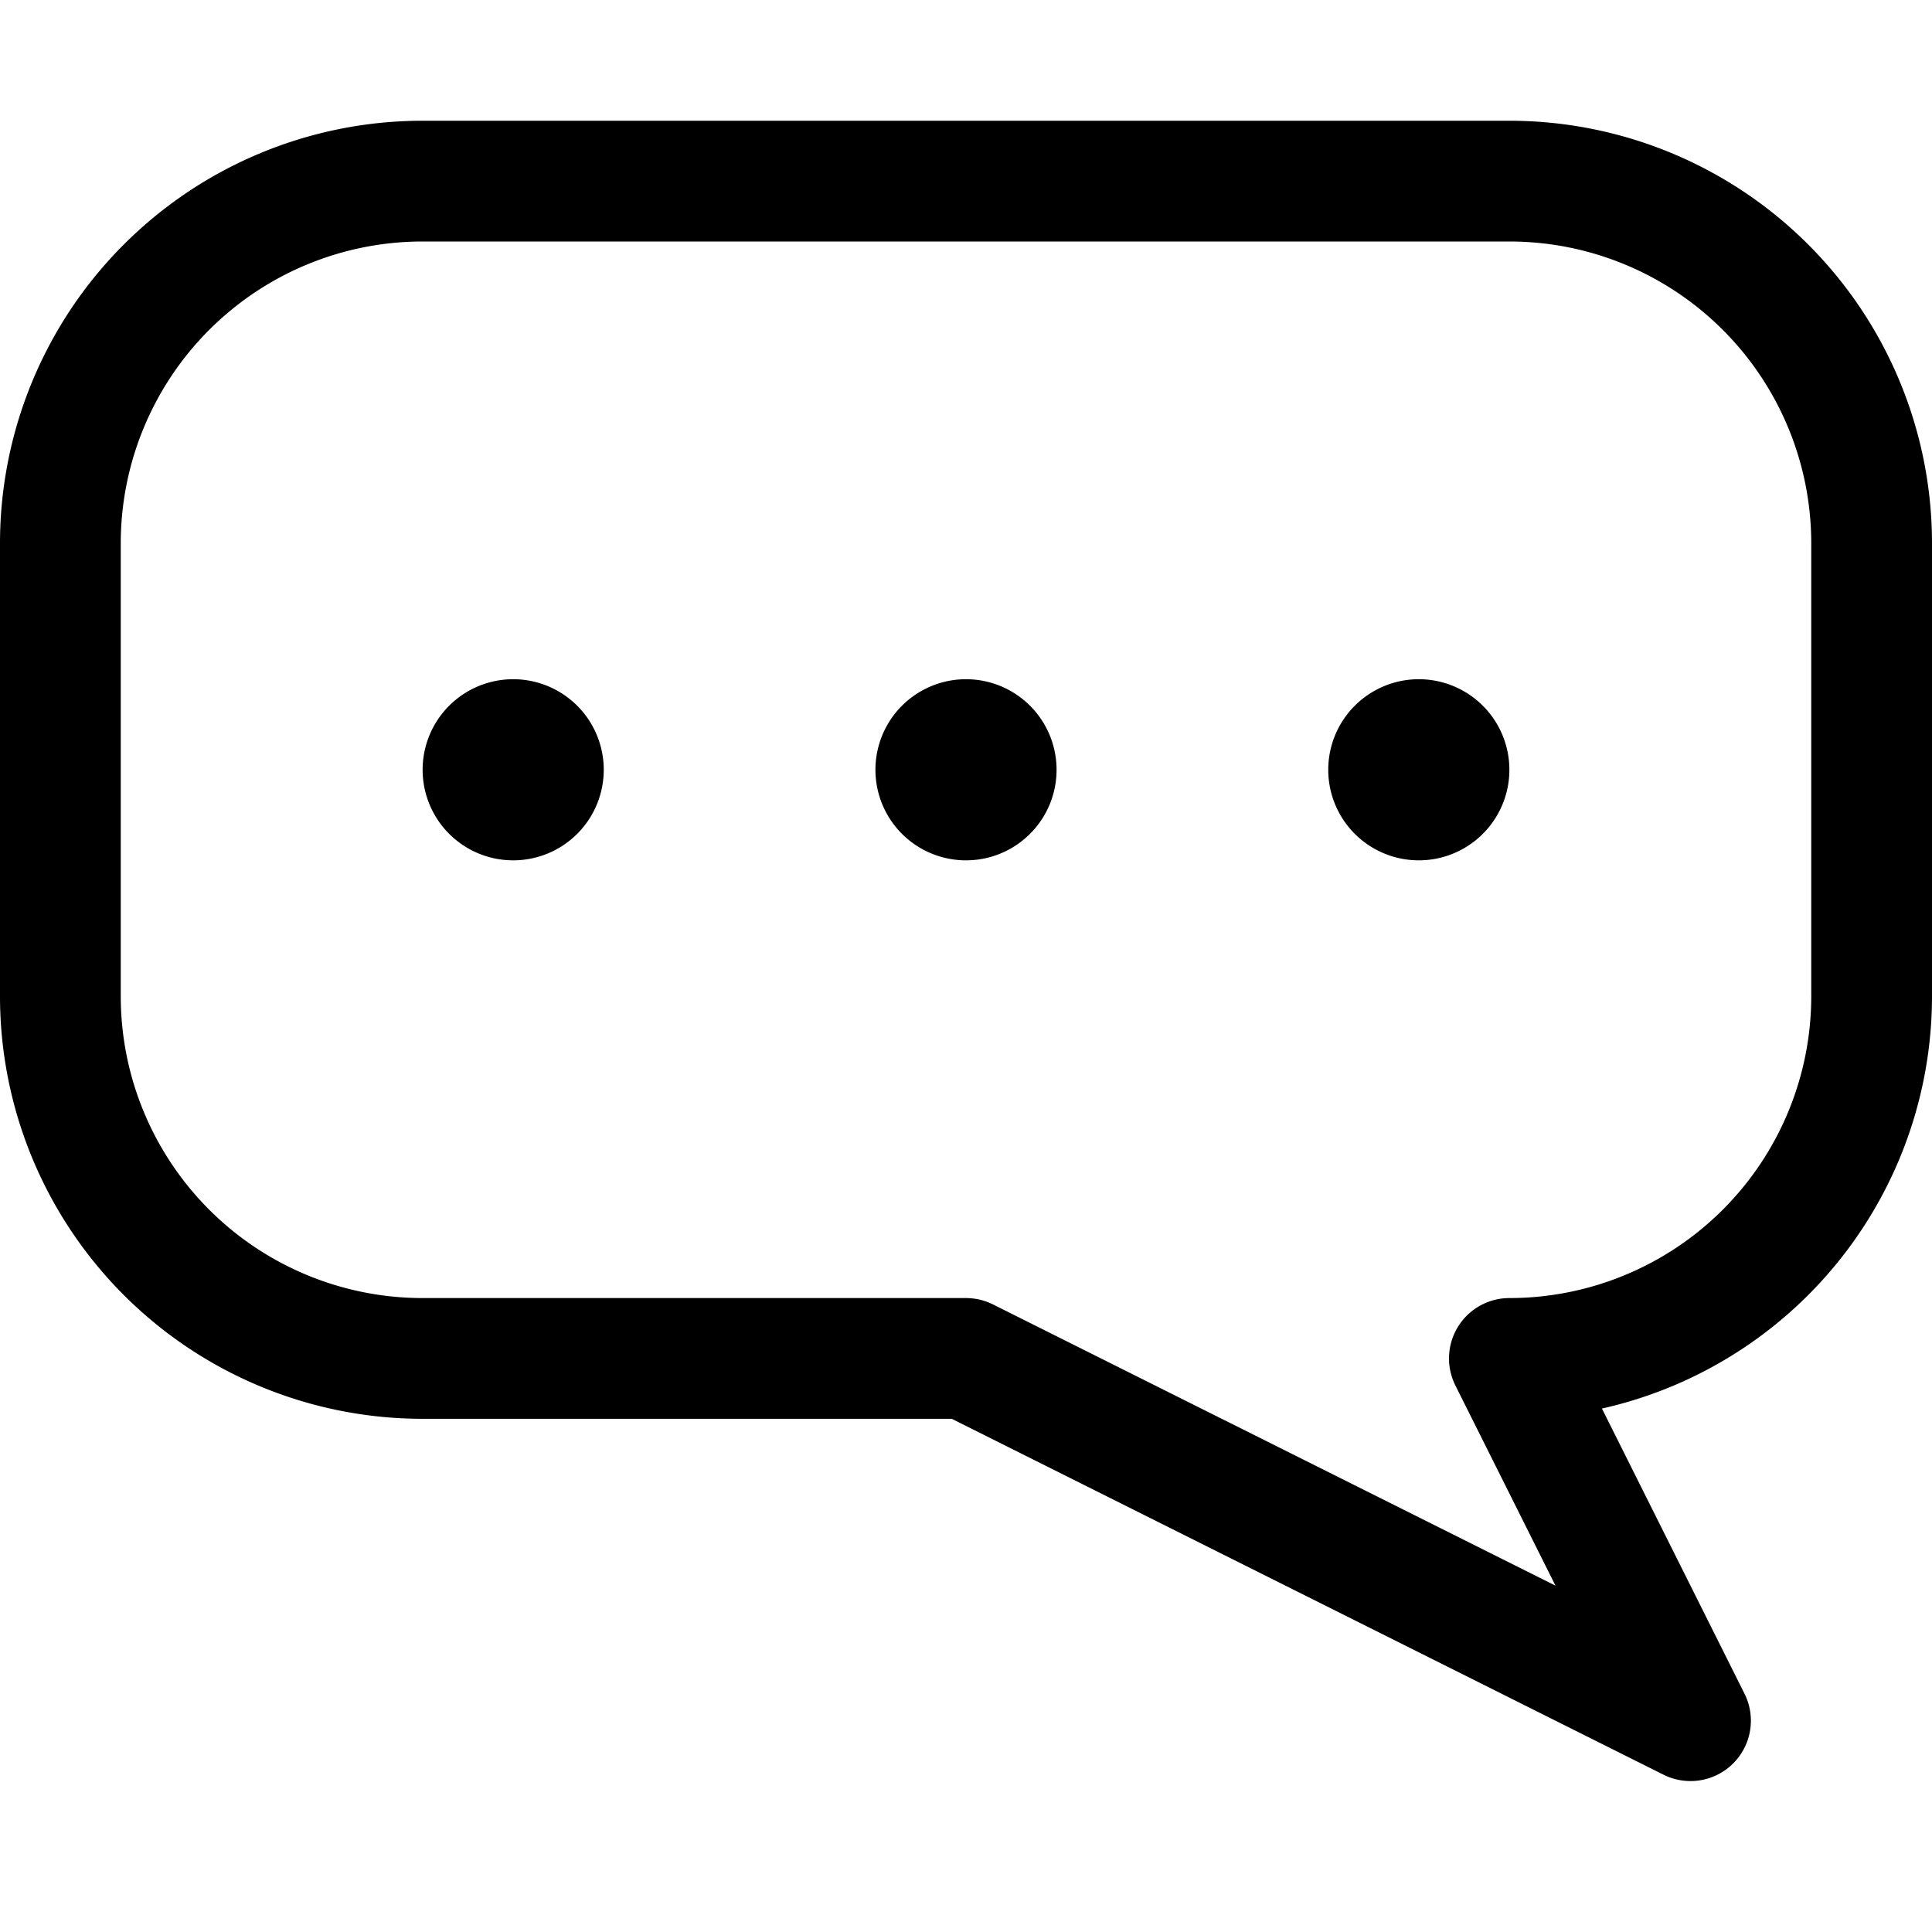 <svg xmlns="http://www.w3.org/2000/svg" viewBox="0 0 32 32" id="talk" fill="none"><path stroke="currentColor" stroke-linecap="round" stroke-linejoin="round" stroke-width="2" d="m28 28.5-3-6a6 6 0 0 0 6-6V9a6 6 0 0 0-6-6H7a6 6 0 0 0-6 6v7.5a6 6 0 0 0 6 6h9l12 6Z"/><path fill="currentColor" d="M8.5 14.25a1.5 1.5 0 1 0 0-3 1.5 1.5 0 0 0 0 3ZM16 14.25a1.5 1.5 0 1 0 0-3 1.5 1.5 0 0 0 0 3ZM23.5 14.25a1.5 1.5 0 1 0 0-3 1.5 1.5 0 0 0 0 3Z"/></svg>